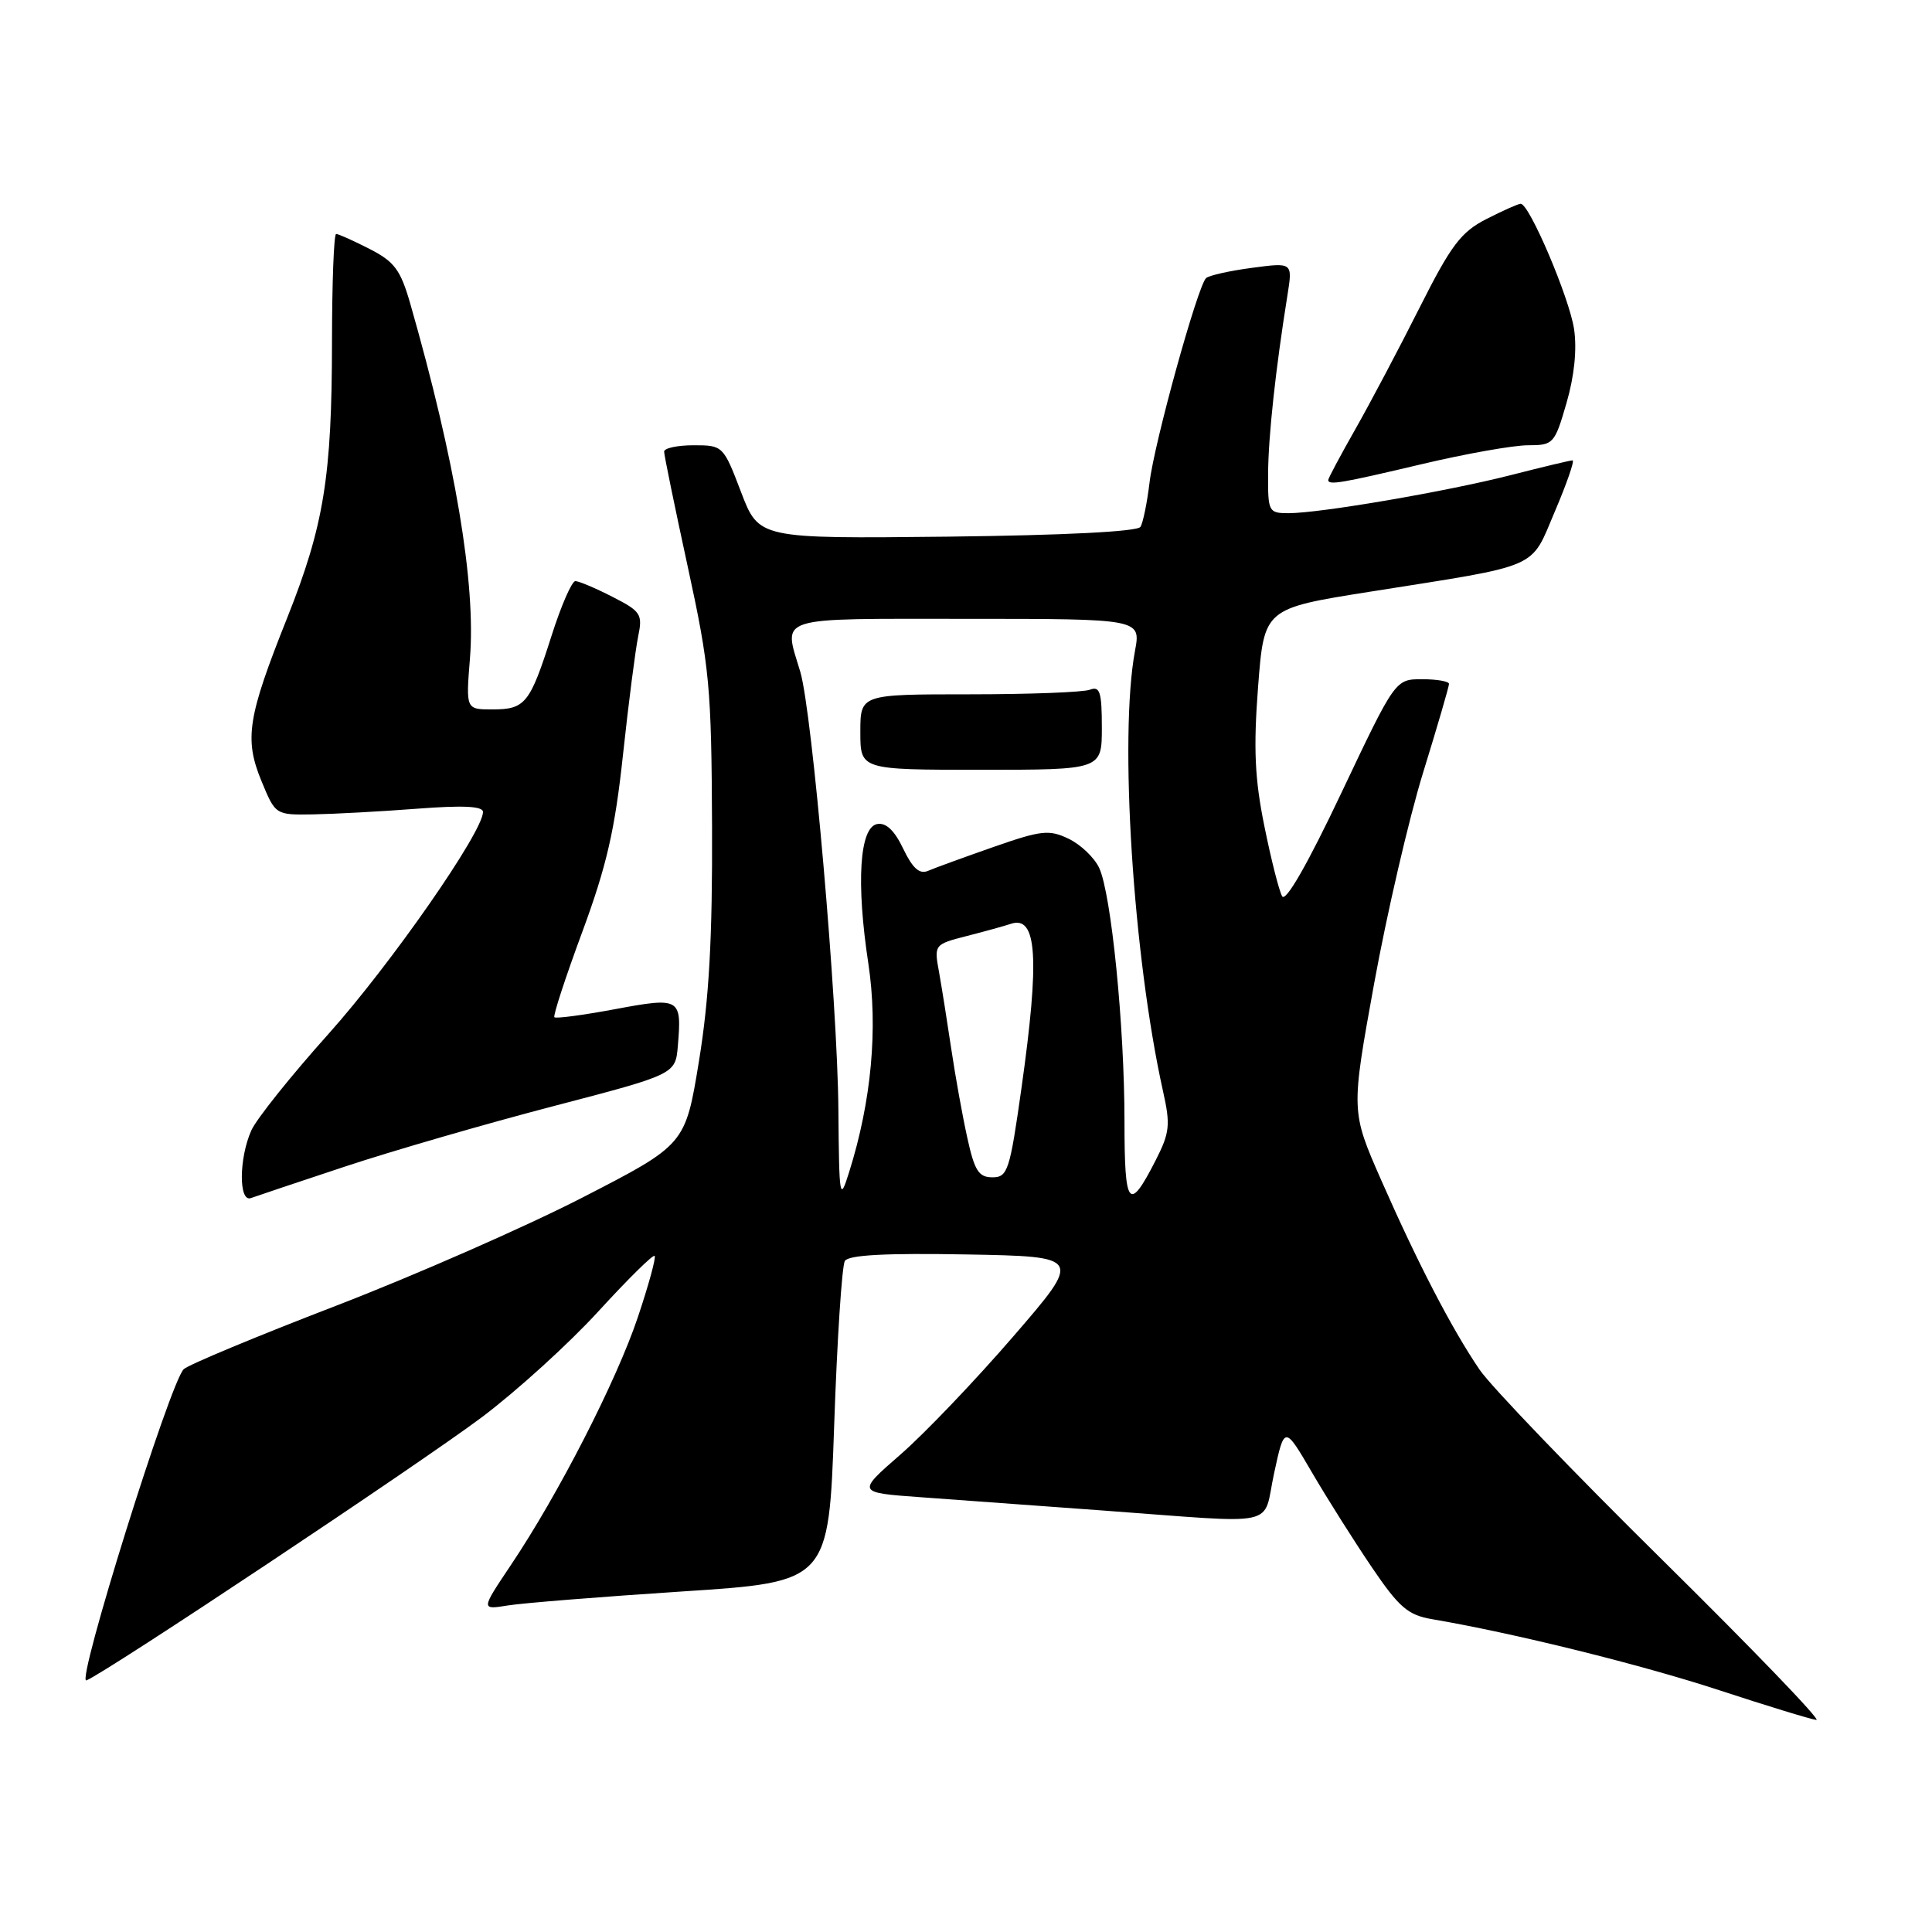 <?xml version="1.0" encoding="UTF-8" standalone="no"?>
<!DOCTYPE svg PUBLIC "-//W3C//DTD SVG 1.1//EN" "http://www.w3.org/Graphics/SVG/1.1/DTD/svg11.dtd" >
<svg xmlns="http://www.w3.org/2000/svg" xmlns:xlink="http://www.w3.org/1999/xlink" version="1.1" viewBox="0 0 256 256">
 <g >
 <path fill="currentColor"
d=" M 220.32 206.75 C 208.47 195.06 197.56 183.70 196.06 181.50 C 192.38 176.10 187.85 167.36 183.02 156.38 C 179.01 147.25 179.01 147.25 182.07 130.38 C 183.76 121.09 186.68 108.49 188.57 102.37 C 190.46 96.26 192.00 90.97 192.00 90.62 C 192.00 90.28 190.40 90.00 188.44 90.00 C 184.88 90.00 184.88 90.00 177.75 105.04 C 173.27 114.50 170.35 119.59 169.89 118.76 C 169.48 118.04 168.42 113.85 167.53 109.44 C 166.26 103.19 166.08 99.17 166.70 91.03 C 167.50 80.63 167.50 80.63 181.50 78.41 C 204.43 74.78 202.72 75.53 206.04 67.74 C 207.62 64.03 208.67 61.00 208.37 61.00 C 208.08 61.00 204.38 61.88 200.17 62.96 C 191.61 65.14 174.97 67.99 170.75 68.00 C 168.09 68.00 168.00 67.82 168.03 62.75 C 168.06 57.78 169.03 48.87 170.59 39.14 C 171.29 34.77 171.29 34.77 165.90 35.49 C 162.93 35.88 160.19 36.50 159.81 36.85 C 158.69 37.91 152.94 58.68 152.32 63.94 C 152.00 66.61 151.46 69.25 151.12 69.81 C 150.73 70.44 141.06 70.93 125.52 71.11 C 100.55 71.38 100.55 71.38 98.19 65.19 C 95.85 59.06 95.79 59.00 91.91 59.00 C 89.76 59.00 88.00 59.38 88.00 59.84 C 88.00 60.31 89.41 67.17 91.13 75.09 C 94.03 88.43 94.27 90.99 94.35 109.50 C 94.41 124.36 93.96 132.35 92.62 140.58 C 90.81 151.67 90.81 151.67 77.16 158.69 C 69.65 162.55 54.95 169.00 44.50 173.03 C 34.05 177.05 24.98 180.83 24.35 181.42 C 22.55 183.10 10.01 223.21 11.45 222.66 C 13.94 221.70 55.69 193.91 63.86 187.78 C 68.45 184.33 75.40 178.02 79.29 173.76 C 83.18 169.51 86.53 166.20 86.74 166.41 C 86.95 166.62 85.95 170.27 84.52 174.53 C 81.70 182.95 73.97 198.04 67.68 207.40 C 63.72 213.31 63.72 213.31 67.30 212.73 C 69.28 212.41 79.65 211.58 90.35 210.88 C 109.81 209.62 109.81 209.62 110.53 188.92 C 110.92 177.53 111.56 167.71 111.95 167.08 C 112.44 166.29 117.36 166.03 128.03 166.22 C 143.41 166.50 143.41 166.50 134.26 177.09 C 129.23 182.92 122.51 189.95 119.32 192.73 C 113.52 197.78 113.52 197.78 122.01 198.39 C 126.68 198.73 137.47 199.52 146.00 200.14 C 170.06 201.90 167.23 202.52 168.83 195.19 C 170.20 188.87 170.20 188.87 173.89 195.19 C 175.92 198.66 179.48 204.29 181.80 207.71 C 185.39 213.00 186.57 214.01 189.76 214.55 C 200.58 216.39 217.43 220.56 227.80 223.96 C 234.23 226.07 240.03 227.84 240.68 227.90 C 241.33 227.95 232.16 218.44 220.32 206.75 Z  M 45.76 154.56 C 51.95 152.51 64.33 148.92 73.26 146.59 C 89.50 142.35 89.50 142.35 89.82 138.57 C 90.35 132.24 90.13 132.11 81.50 133.72 C 77.27 134.51 73.66 134.99 73.46 134.79 C 73.26 134.60 74.93 129.50 77.16 123.47 C 80.39 114.72 81.48 109.97 82.55 100.00 C 83.29 93.12 84.20 86.07 84.56 84.33 C 85.17 81.38 84.93 81.01 81.15 79.08 C 78.91 77.93 76.70 77.00 76.24 77.00 C 75.77 77.00 74.35 80.26 73.08 84.25 C 70.21 93.25 69.60 94.00 65.24 94.00 C 61.73 94.00 61.73 94.00 62.27 87.25 C 63.07 77.32 60.34 61.10 54.36 40.23 C 53.07 35.75 52.27 34.67 48.96 32.98 C 46.83 31.89 44.84 31.00 44.54 31.00 C 44.24 31.00 44.00 37.41 43.99 45.25 C 43.98 63.13 42.93 69.63 38.05 81.88 C 32.80 95.04 32.35 97.91 34.64 103.48 C 36.50 107.99 36.50 107.99 41.50 107.91 C 44.25 107.86 50.44 107.53 55.25 107.16 C 61.38 106.69 64.00 106.82 64.00 107.59 C 64.00 110.23 51.76 127.81 43.50 137.03 C 38.55 142.55 33.96 148.30 33.30 149.79 C 31.65 153.49 31.62 159.35 33.25 158.75 C 33.94 158.50 39.57 156.61 45.76 154.56 Z  M 188.40 61.50 C 194.22 60.12 200.55 59.00 202.46 59.00 C 205.83 59.00 206.00 58.82 207.57 53.40 C 208.61 49.82 208.97 46.29 208.57 43.59 C 207.94 39.44 202.65 27.00 201.50 27.00 C 201.18 27.00 199.14 27.91 196.96 29.02 C 193.58 30.75 192.28 32.47 188.10 40.77 C 185.41 46.12 181.58 53.36 179.60 56.85 C 177.62 60.34 176.00 63.37 176.00 63.60 C 176.00 64.32 177.67 64.04 188.40 61.50 Z  M 111.09 147.00 C 110.98 132.84 107.62 94.30 106.04 89.01 C 103.81 81.54 102.36 82.00 128.09 82.00 C 151.18 82.00 151.18 82.00 150.39 86.25 C 148.28 97.62 150.14 126.74 154.10 144.56 C 155.11 149.07 155.00 150.08 153.13 153.75 C 149.58 160.70 149.00 159.97 149.00 148.60 C 149.00 135.94 147.25 118.45 145.65 115.01 C 145.01 113.64 143.19 111.90 141.60 111.14 C 139.01 109.90 137.99 110.01 131.61 112.24 C 127.70 113.61 123.80 115.03 122.95 115.40 C 121.84 115.87 120.92 115.05 119.68 112.46 C 118.52 110.03 117.40 108.97 116.23 109.19 C 113.89 109.63 113.43 116.96 115.06 127.67 C 116.36 136.27 115.47 145.93 112.51 155.32 C 111.27 159.29 111.19 158.86 111.09 147.00 Z  M 146.00 96.39 C 146.00 91.69 145.74 90.88 144.42 91.39 C 143.55 91.73 136.35 92.00 128.42 92.00 C 114.00 92.00 114.00 92.00 114.00 97.00 C 114.00 102.00 114.00 102.00 130.00 102.00 C 146.00 102.00 146.00 102.00 146.00 96.39 Z  M 128.17 150.75 C 127.53 147.86 126.58 142.57 126.05 139.00 C 125.52 135.43 124.79 130.84 124.43 128.82 C 123.76 125.16 123.78 125.14 128.13 124.02 C 130.53 123.41 133.14 122.68 133.92 122.42 C 137.42 121.22 137.79 126.92 135.34 144.25 C 133.80 155.15 133.52 156.00 131.50 156.00 C 129.68 156.00 129.13 155.13 128.17 150.75 Z "/>
</g>
</svg>